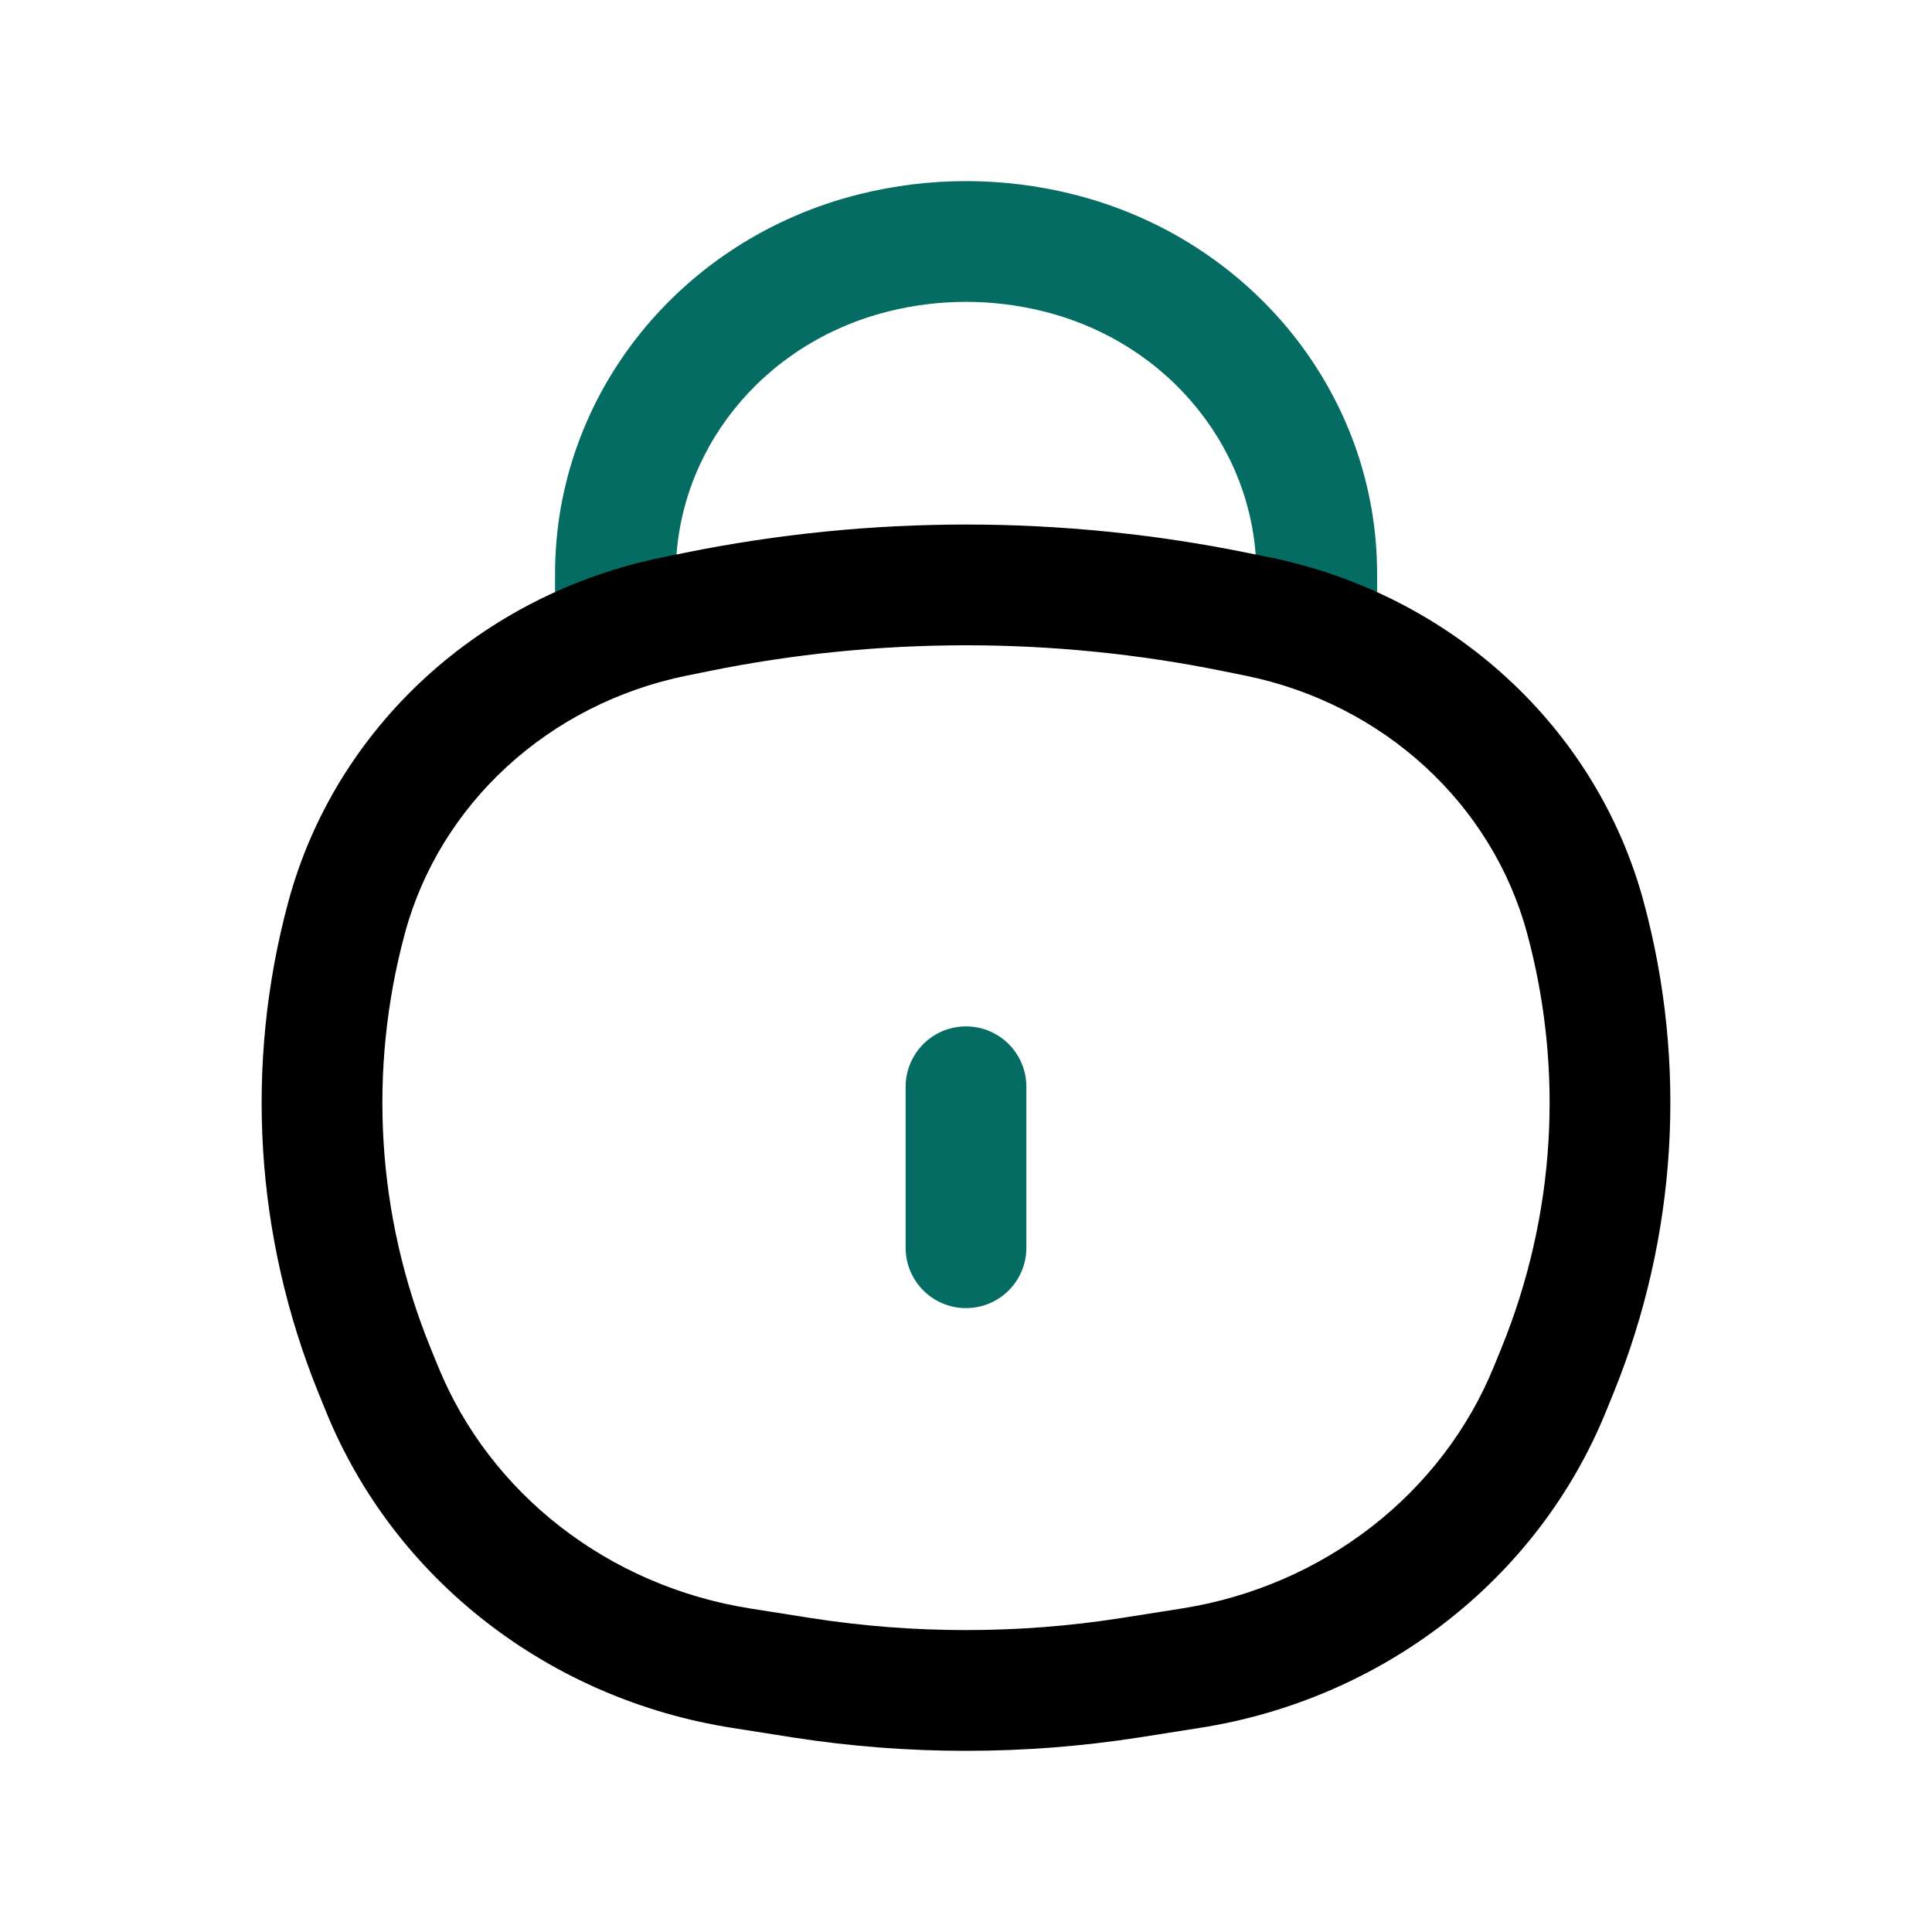 <svg width="24" height="24" viewBox="0 0 24 24" fill="none" xmlns="http://www.w3.org/2000/svg">
<path d="M6.895 7.431C6.895 7.845 7.23 8.181 7.645 8.181C8.059 8.181 8.395 7.845 8.395 7.431H6.895ZM7.645 7.128H6.895H7.645ZM16.357 7.128H15.607H16.357ZM15.607 7.431C15.607 7.845 15.942 8.181 16.357 8.181C16.771 8.181 17.107 7.845 17.107 7.431H15.607ZM10.852 3.141L10.67 2.414L10.67 2.414L10.852 3.141ZM13.149 3.141L13.331 2.414H13.331L13.149 3.141ZM8.395 7.431V7.128H6.895V7.431H8.395ZM15.607 7.128V7.431H17.107V7.128H15.607ZM11.034 3.869C11.668 3.71 12.333 3.71 12.967 3.869L13.331 2.414C12.458 2.195 11.543 2.195 10.67 2.414L11.034 3.869ZM17.107 7.128C17.107 4.89 15.536 2.965 13.331 2.414L12.967 3.869C14.54 4.263 15.607 5.615 15.607 7.128H17.107ZM8.395 7.128C8.395 5.615 9.461 4.263 11.034 3.869L10.67 2.414C8.466 2.965 6.895 4.89 6.895 7.128H8.395Z" fill="#046C62"/>
<path d="M4.653 17.026L3.958 17.309L3.958 17.309L4.653 17.026ZM4.306 11.397L5.03 11.593L4.306 11.397ZM19.694 11.397L18.97 11.593L19.694 11.397ZM19.347 17.026L20.042 17.309V17.309L19.347 17.026ZM14.037 20.842L13.921 20.101L14.037 20.842ZM9.964 20.842L10.079 20.101L9.964 20.842ZM8.656 7.602L8.507 6.867L8.656 7.602ZM15.344 7.602L15.493 6.867L15.493 6.867L15.344 7.602ZM9.215 20.724L9.099 21.465L9.215 20.724ZM4.746 17.254L5.441 16.972L5.441 16.972L4.746 17.254ZM14.785 20.724L14.901 21.465L14.785 20.724ZM19.254 17.254L18.559 16.972V16.972L19.254 17.254ZM15.62 7.658L15.47 8.393L15.47 8.393L15.62 7.658ZM8.38 7.658L8.53 8.393L8.38 7.658ZM8.53 8.393L8.806 8.337L8.507 6.867L8.231 6.923L8.53 8.393ZM15.194 8.337L15.47 8.393L15.769 6.923L15.493 6.867L15.194 8.337ZM14.669 19.983L13.921 20.101L14.152 21.583L14.901 21.465L14.669 19.983ZM10.079 20.101L9.331 19.983L9.099 21.465L9.848 21.583L10.079 20.101ZM18.652 16.744L18.559 16.972L19.949 17.537L20.042 17.309L18.652 16.744ZM5.441 16.972L5.348 16.744L3.958 17.309L4.051 17.537L5.441 16.972ZM5.348 16.744C4.679 15.101 4.569 13.299 5.03 11.593L3.582 11.201C3.035 13.225 3.167 15.363 3.958 17.309L5.348 16.744ZM18.97 11.593C19.431 13.299 19.321 15.101 18.652 16.744L20.042 17.309C20.833 15.363 20.965 13.225 20.418 11.201L18.97 11.593ZM13.921 20.101C12.649 20.299 11.351 20.299 10.079 20.101L9.848 21.583C11.273 21.805 12.727 21.805 14.152 21.583L13.921 20.101ZM8.806 8.337C10.912 7.909 13.088 7.909 15.194 8.337L15.493 6.867C13.19 6.399 10.81 6.399 8.507 6.867L8.806 8.337ZM9.331 19.983C7.556 19.706 6.084 18.552 5.441 16.972L4.051 17.537C4.901 19.625 6.826 21.11 9.099 21.465L9.331 19.983ZM14.901 21.465C17.174 21.11 19.099 19.625 19.949 17.537L18.559 16.972C17.916 18.552 16.444 19.706 14.669 19.983L14.901 21.465ZM15.47 8.393C17.191 8.743 18.537 9.992 18.97 11.593L20.418 11.201C19.83 9.027 18.02 7.381 15.769 6.923L15.47 8.393ZM8.231 6.923C5.98 7.381 4.17 9.027 3.582 11.201L5.03 11.593C5.463 9.992 6.809 8.743 8.53 8.393L8.231 6.923Z" fill="black"/>
<path d="M12 13.5L12 15.5" stroke="#046C62" stroke-width="1.5" stroke-linecap="round"/>
</svg>
